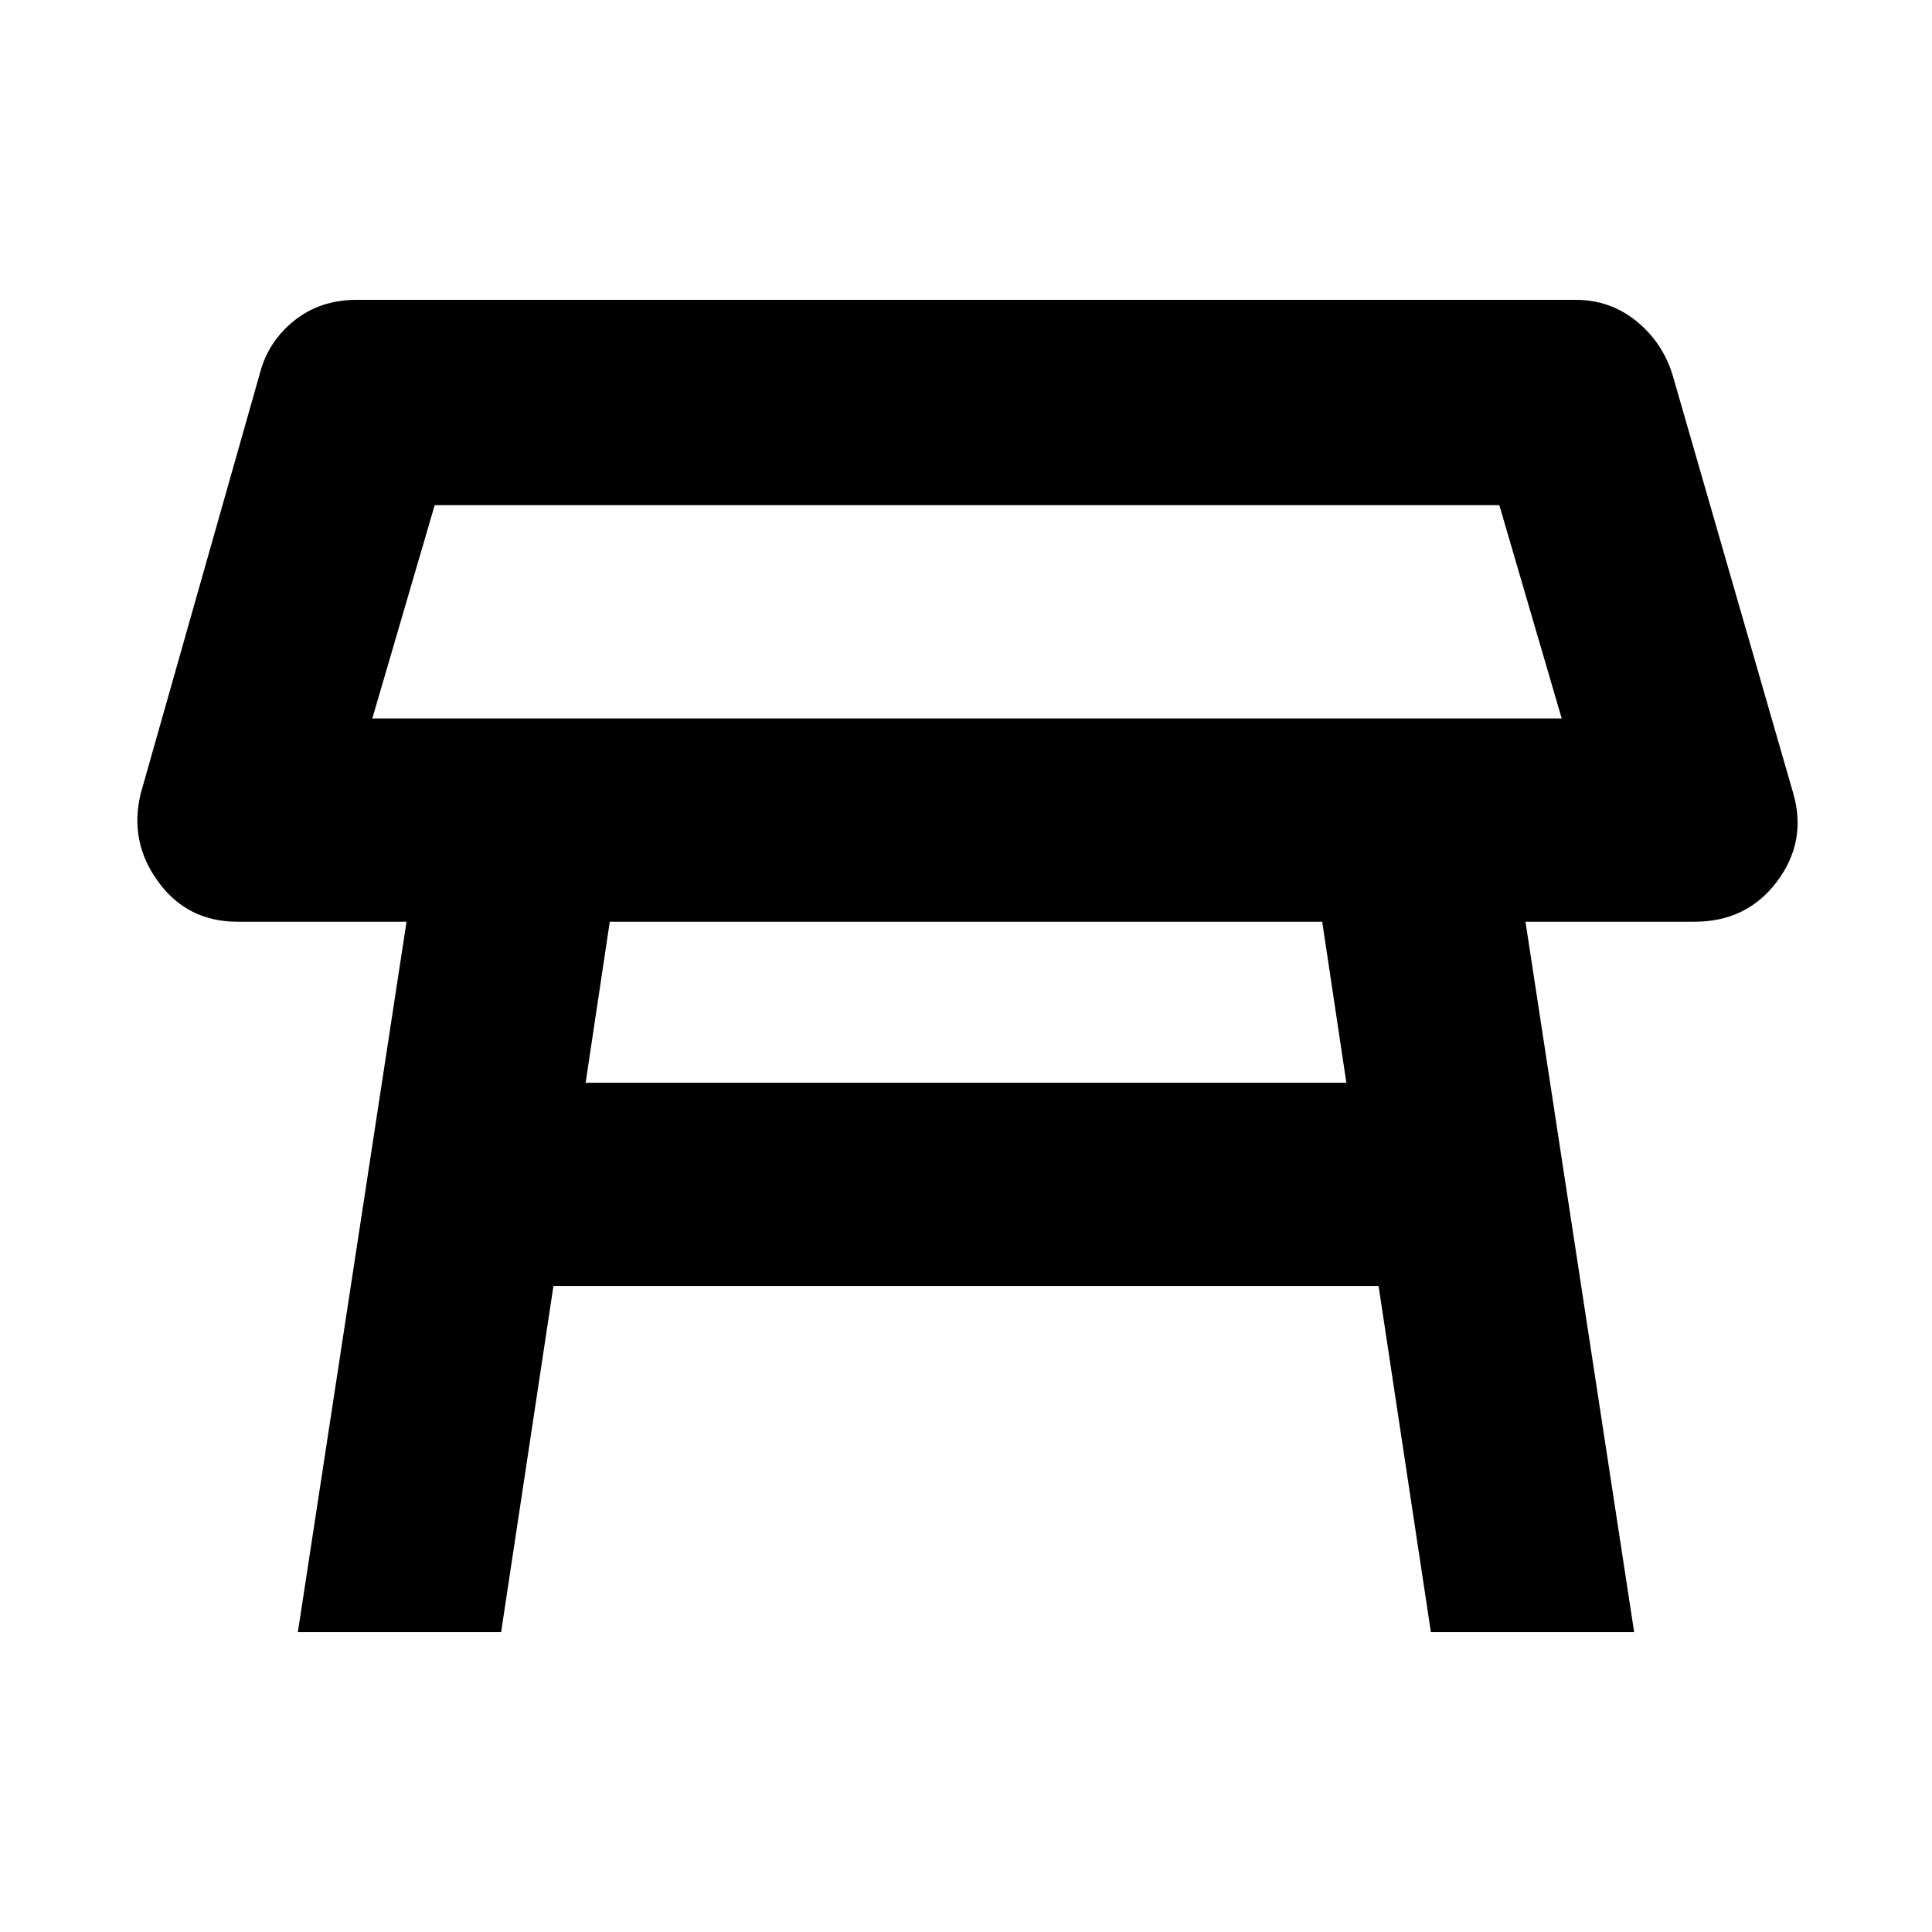 <svg xmlns="http://www.w3.org/2000/svg" height="24" width="24"><path d="M4.625 8.925H19.4l-.775-2.65H5.4Zm7.4-1.325Zm4.4 3.85h-8.85l-.3 2h9.45ZM3.7 20.275l1.35-8.825h-2.1q-.625 0-.987-.5-.363-.5-.213-1.1l1.475-5.2q.1-.4.425-.663.325-.262.775-.262h15.15q.425 0 .75.262.325.263.45.663l1.5 5.2q.175.6-.2 1.1-.375.5-1.025.5h-2.1l1.35 8.825h-2.525l-.65-4.3H6.875l-.65 4.3Z"/></svg>